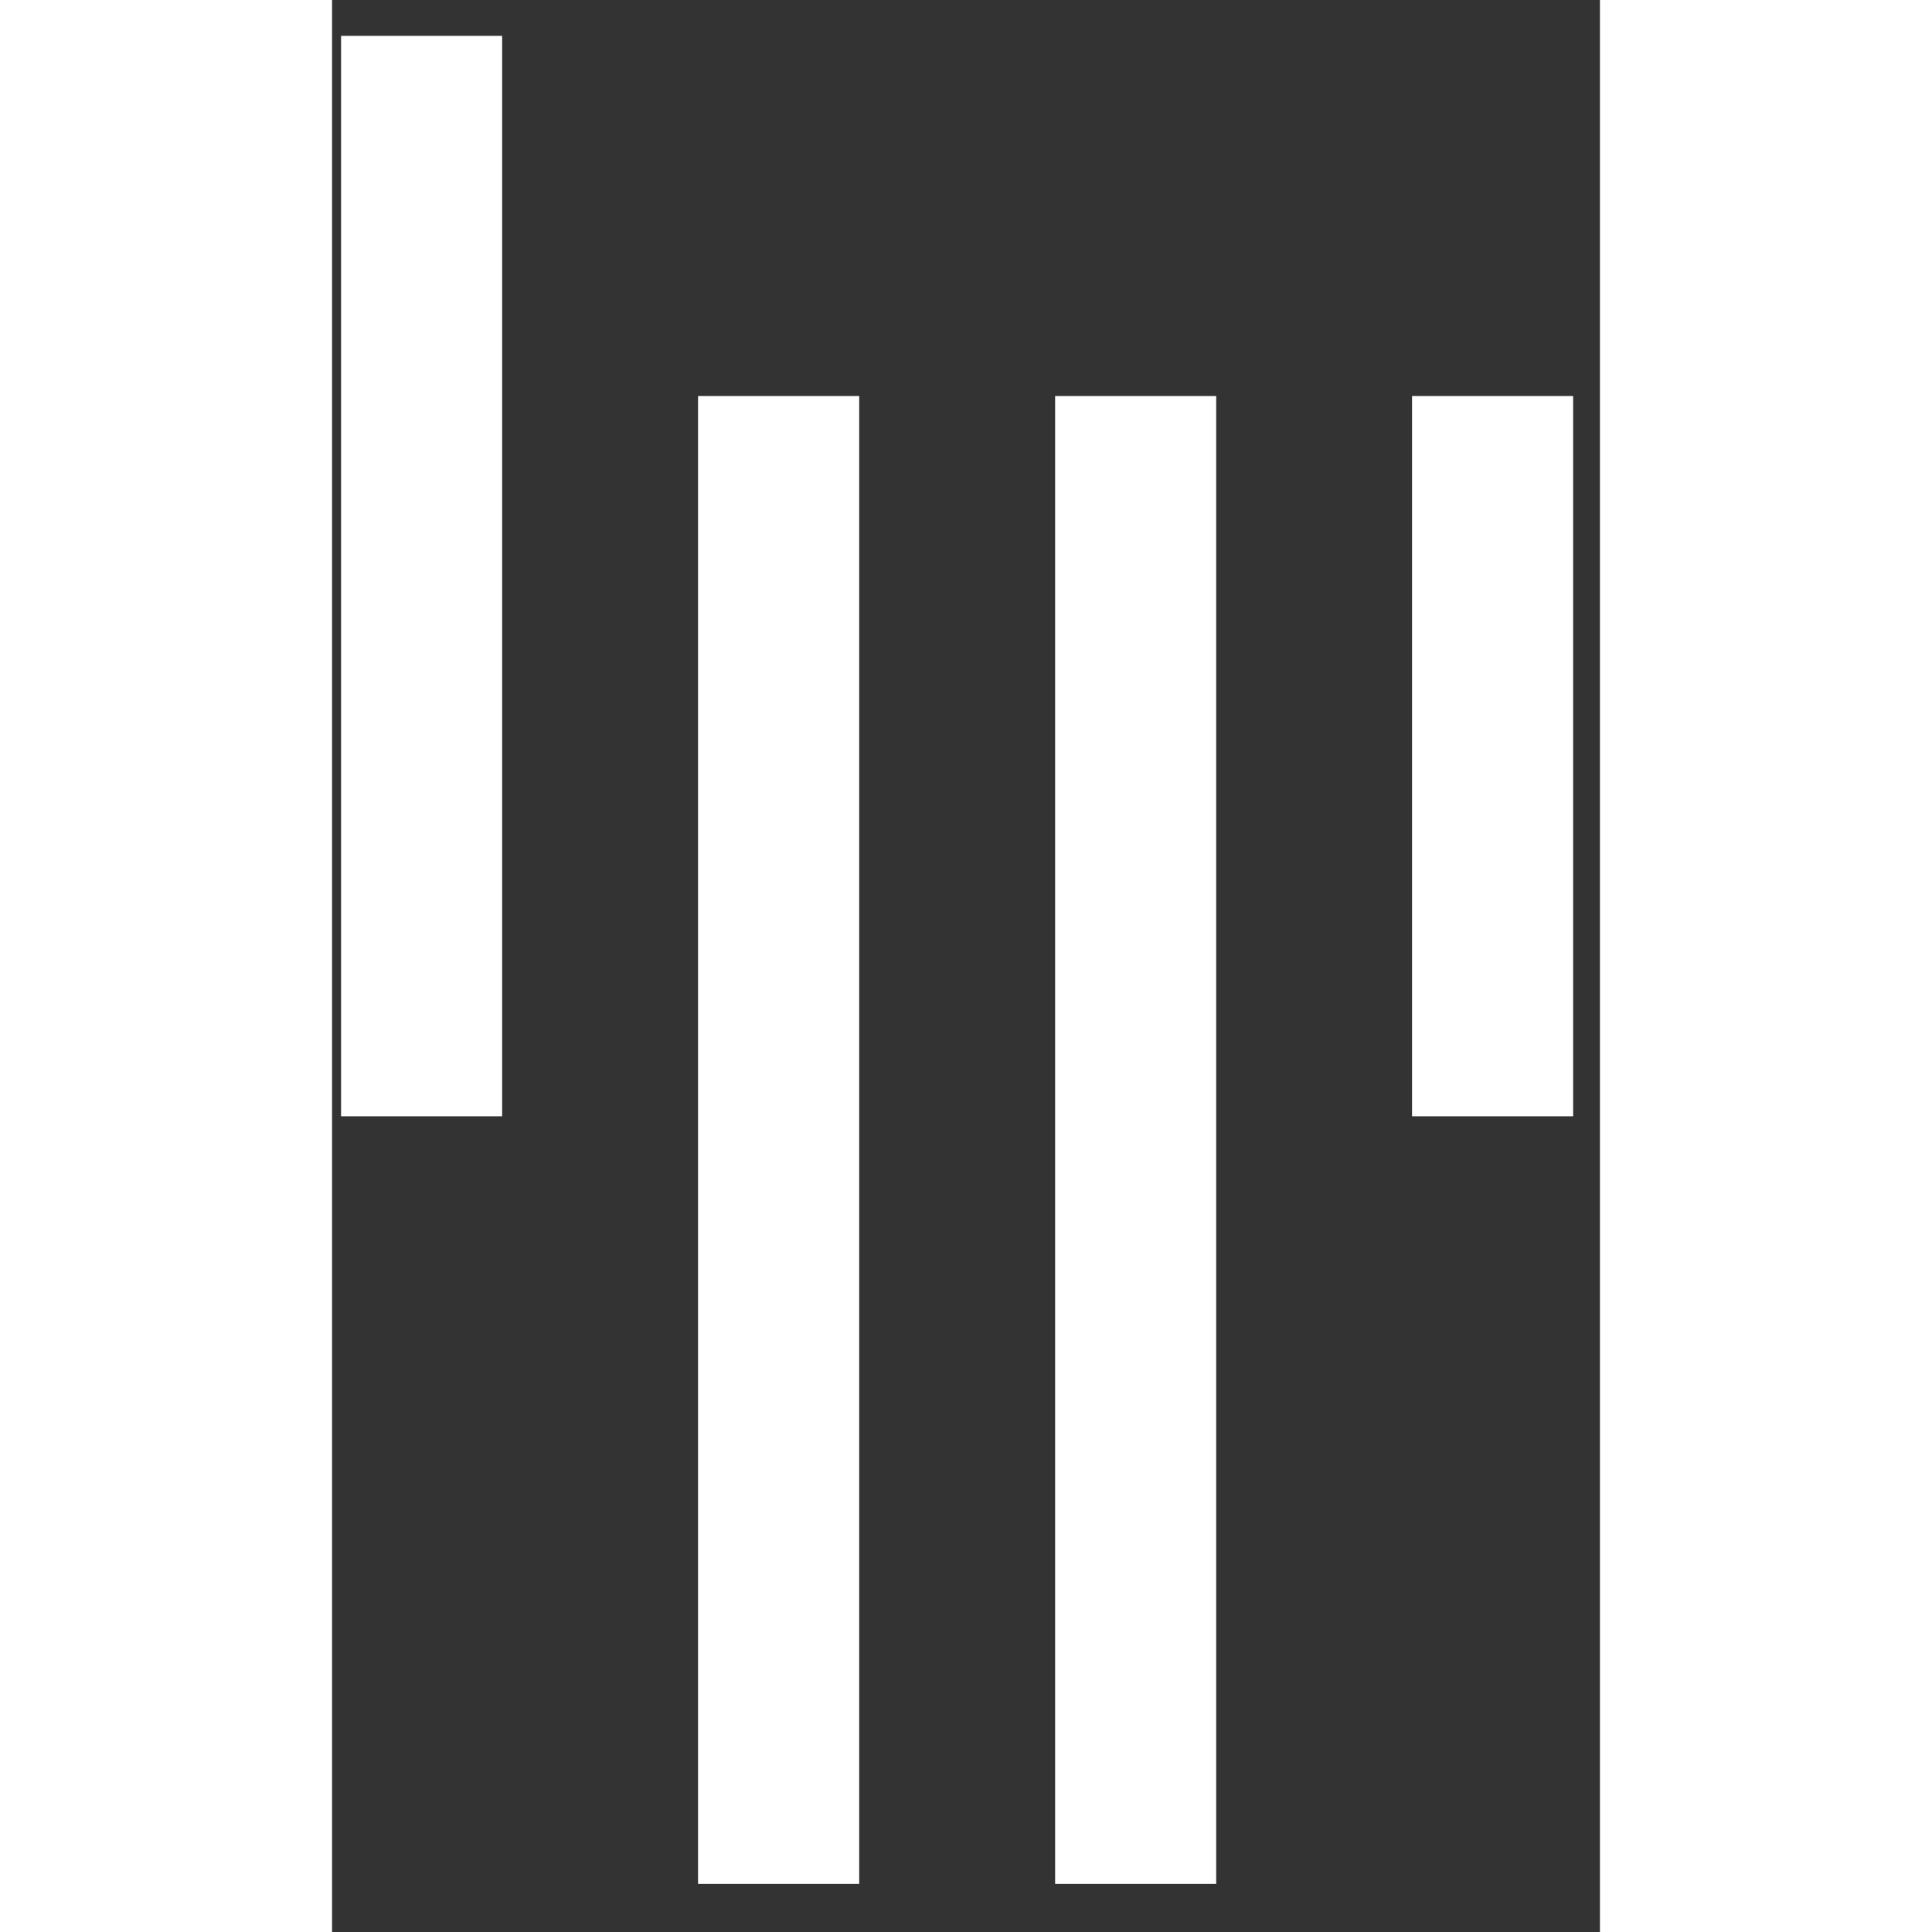 <svg width="36" height="36" viewBox="0 0 21 32" fill="none" xmlns="http://www.w3.org/2000/svg">
<rect x="0" y="0" width="21" height="32" fill="#333333" stroke="none"/>
<path d="M8.731 6.559H6.062V31.204H8.731V6.559Z" fill="white"/>
<path d="M14.644 6.559H11.976V31.204H14.644V6.559Z" fill="white"/>
<path d="M20.556 6.559H17.888V18.489H20.556V6.559Z" fill="white"/>
<path d="M2.817 0.594H0.149V18.489H2.817V0.594Z" fill="white"/>
</svg>

